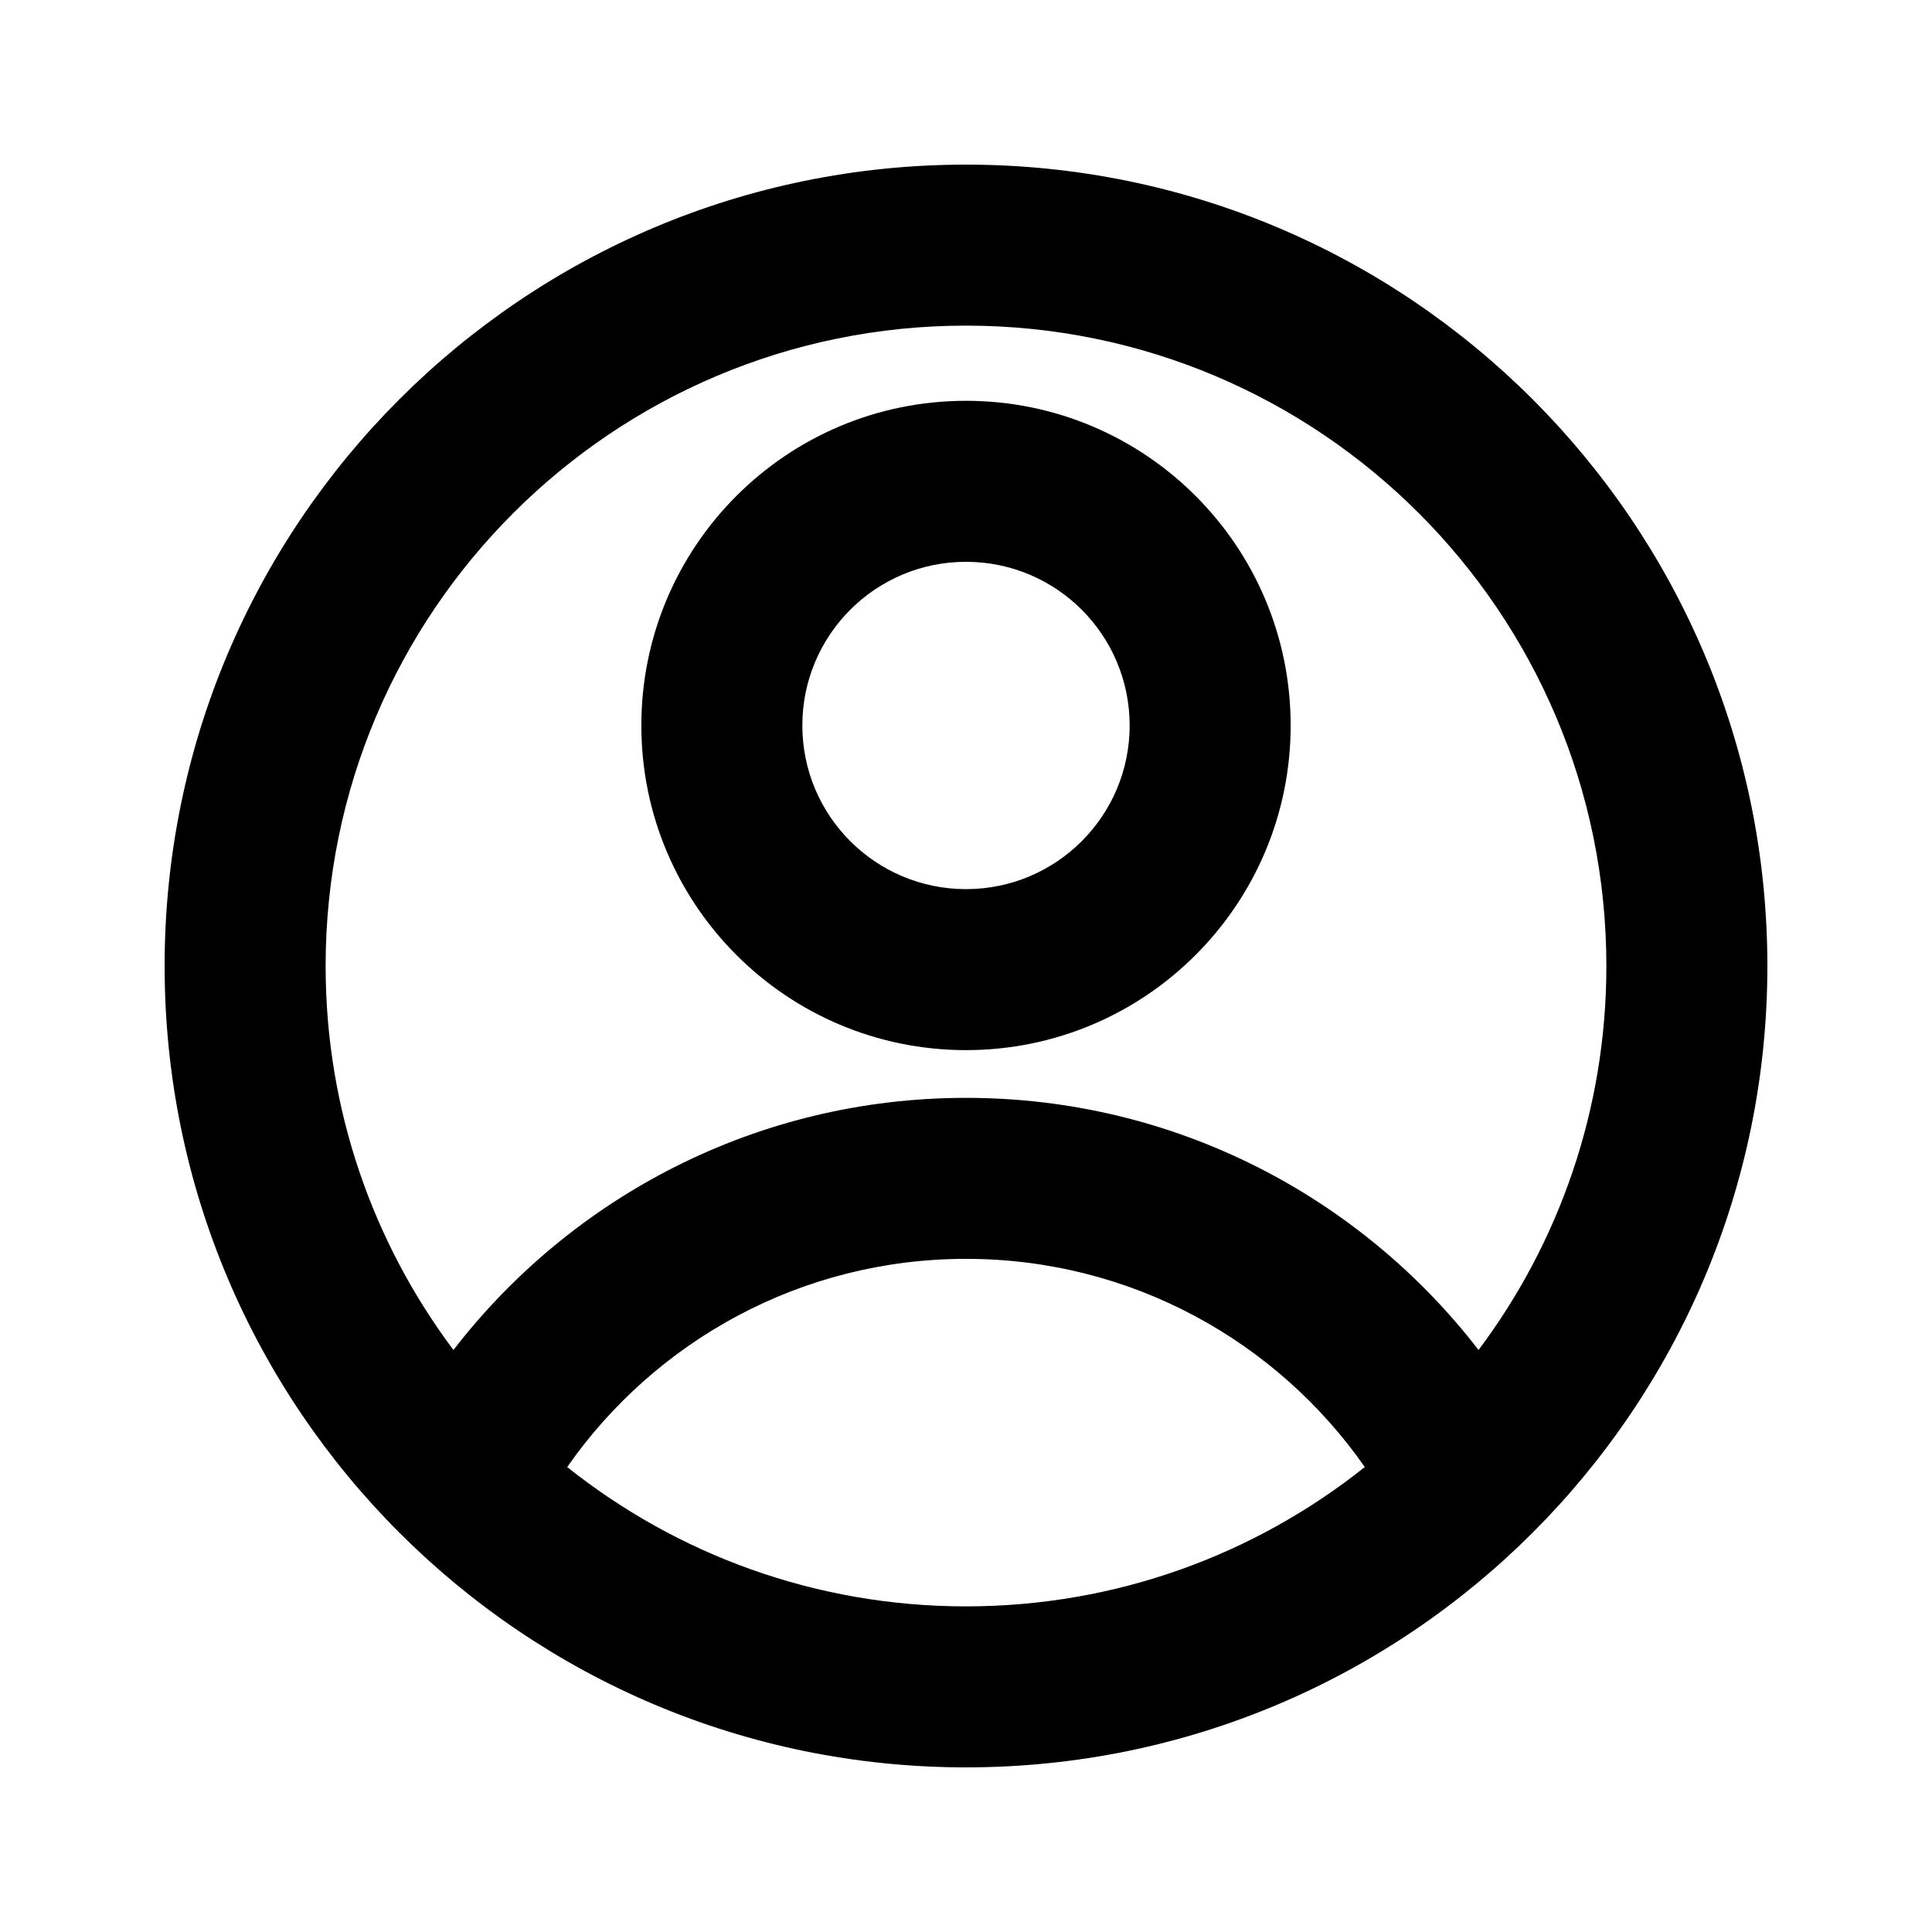 <svg width="24" height="24" viewBox="0 0 24 24" fill="none" xmlns="http://www.w3.org/2000/svg">
<path fill-rule="evenodd" clip-rule="evenodd" d="M7.967 9.012C7.967 6.784 9.773 4.979 12 4.979C14.227 4.979 16.033 6.784 16.033 9.012C16.033 11.239 14.227 13.045 12 13.045C9.773 13.045 7.967 11.239 7.967 9.012ZM12 6.979C10.877 6.979 9.967 7.889 9.967 9.012C9.967 10.135 10.877 11.045 12 11.045C13.123 11.045 14.033 10.135 14.033 9.012C14.033 7.889 13.123 6.979 12 6.979Z" fill="black"/>
<path fill-rule="evenodd" clip-rule="evenodd" d="M2.045 12C2.045 6.502 6.502 2.045 12 2.045C17.498 2.045 21.955 6.502 21.955 12C21.955 17.498 17.498 21.955 12 21.955C6.502 21.955 2.045 17.498 2.045 12ZM12 4.045C7.607 4.045 4.045 7.606 4.045 12C4.045 13.789 4.636 15.441 5.633 16.77C7.102 14.866 9.407 13.638 12 13.638C14.593 13.638 16.898 14.866 18.367 16.77C19.364 15.441 19.955 13.789 19.955 12C19.955 7.606 16.393 4.045 12 4.045ZM16.954 18.224C15.862 16.66 14.05 15.638 12 15.638C9.95 15.638 8.138 16.66 7.046 18.224C8.405 19.307 10.127 19.955 12 19.955C13.873 19.955 15.595 19.307 16.954 18.224Z" fill="black"/>
</svg>
